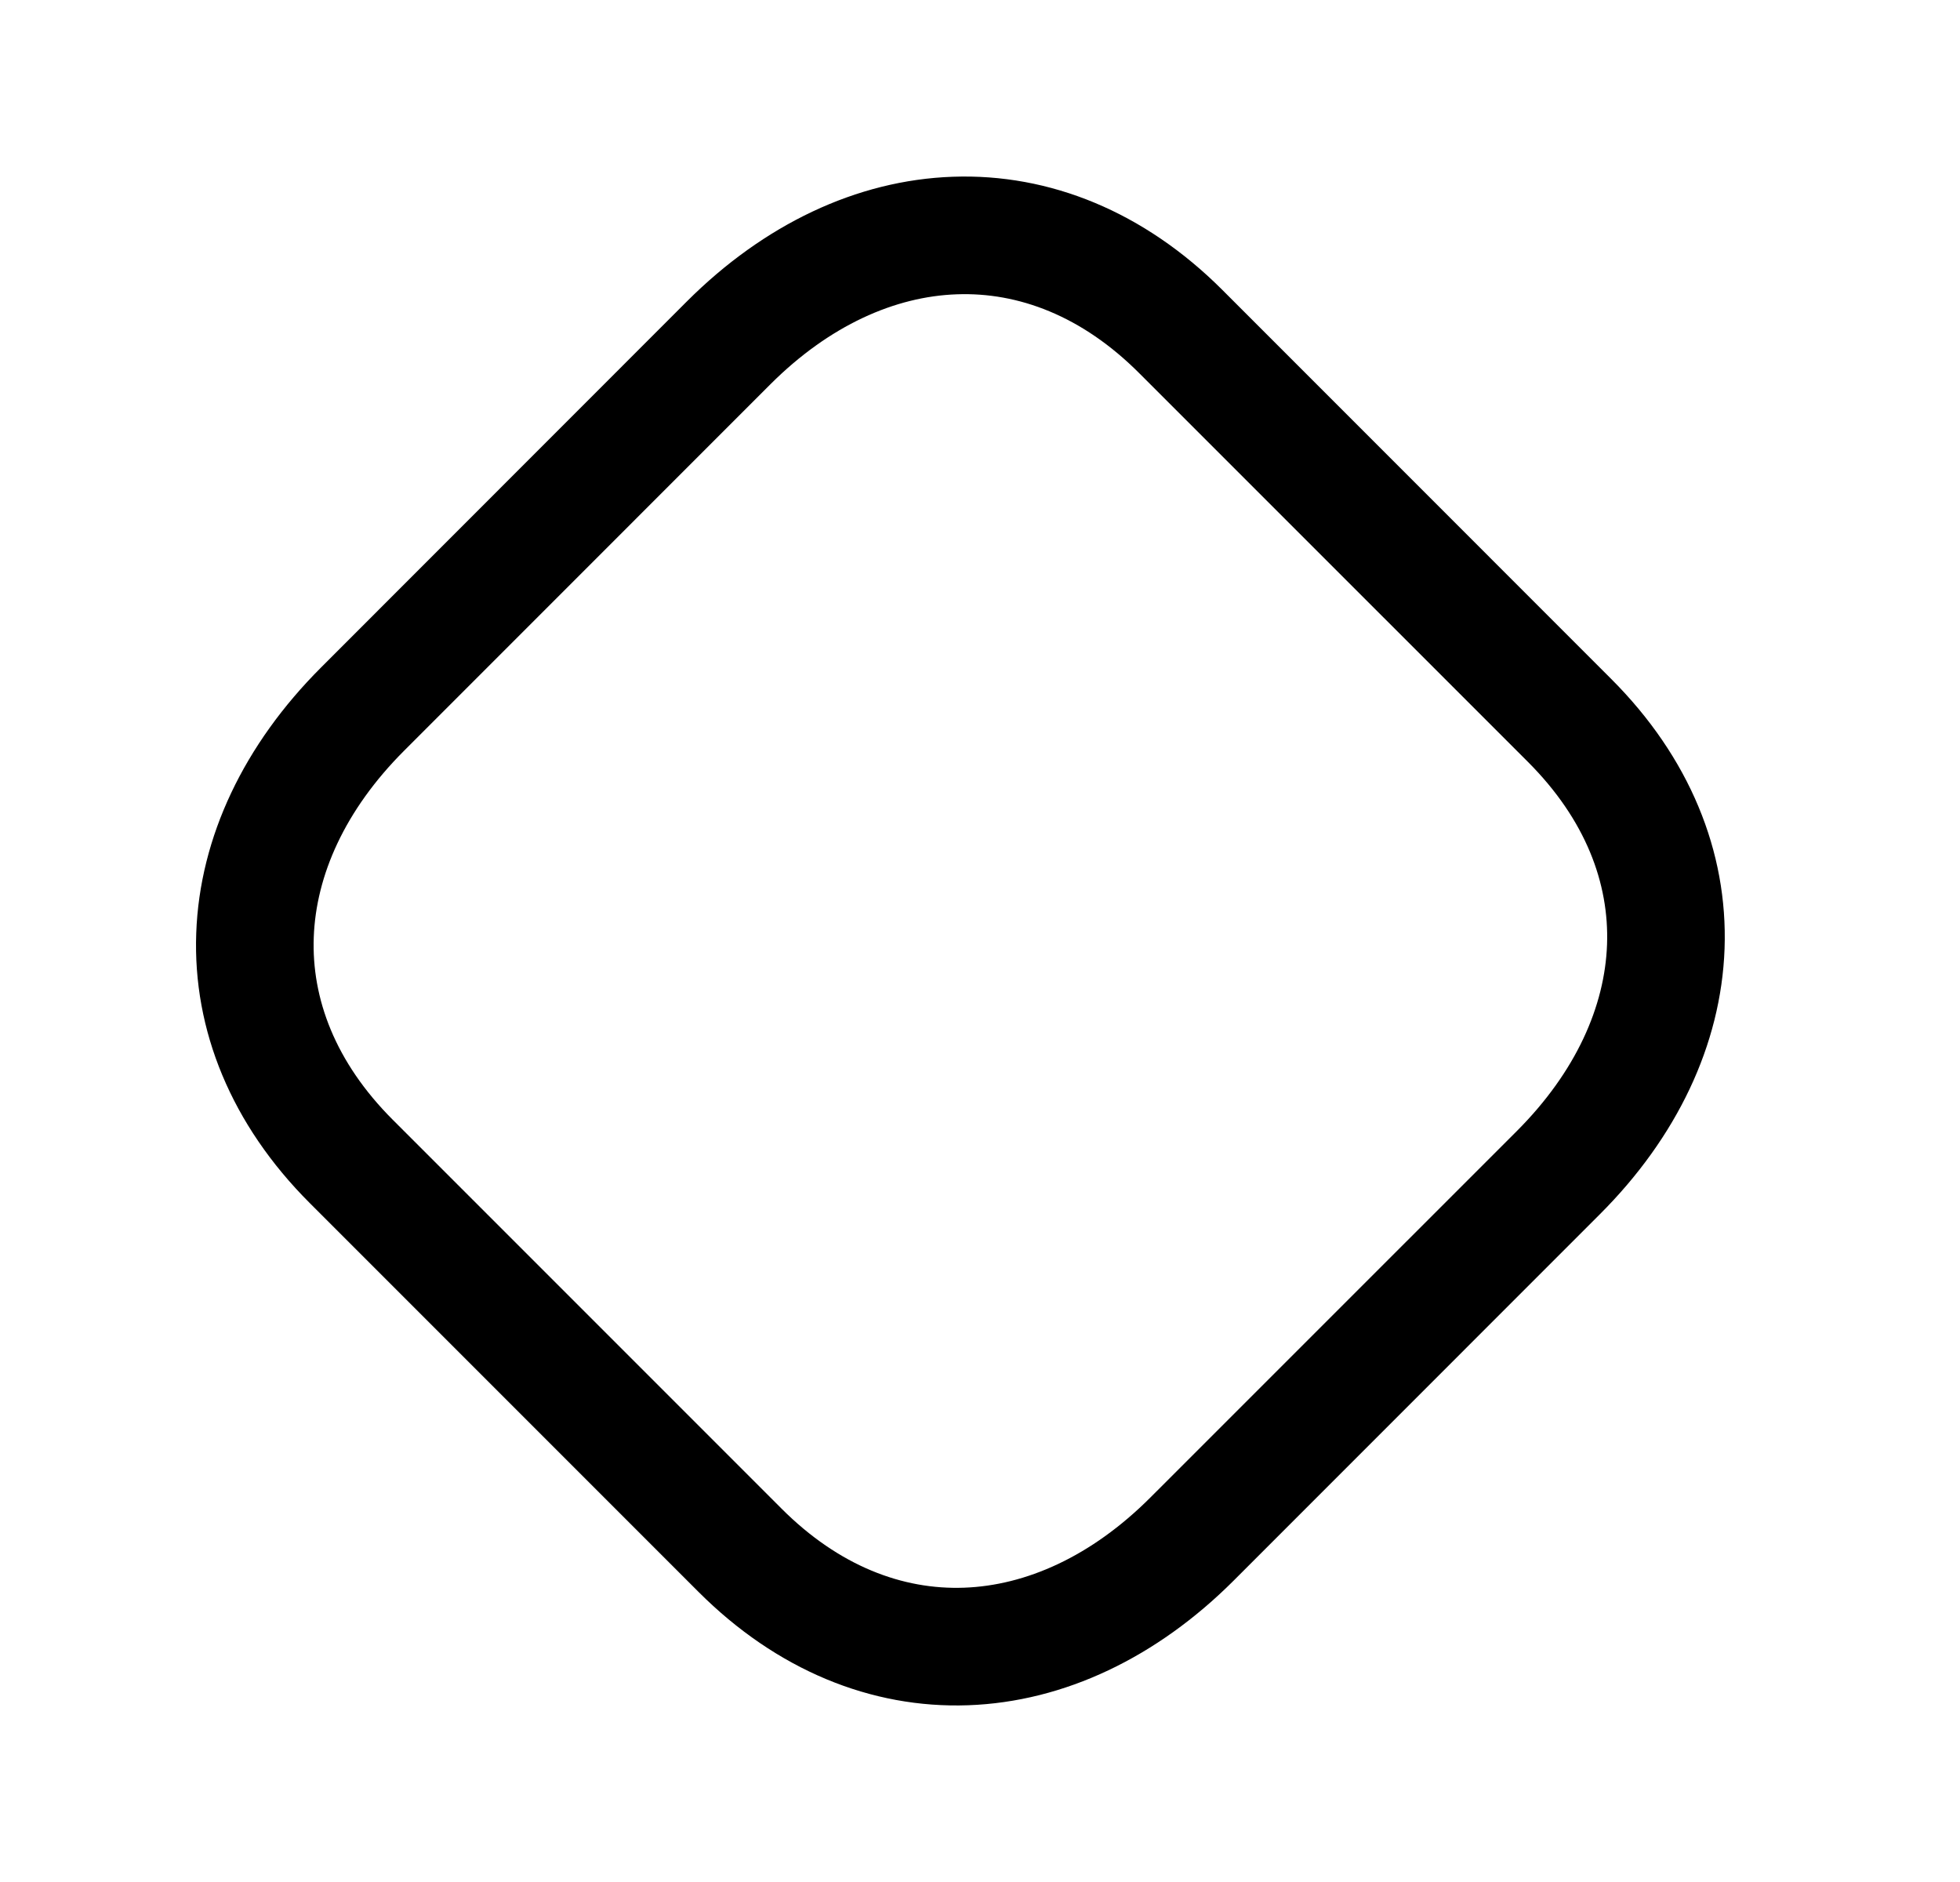 <svg width="25" height="24" viewBox="0 0 25 24" fill="none" xmlns="http://www.w3.org/2000/svg">
<path fill-rule="evenodd" clip-rule="evenodd" d="M12.153 2.254C13.392 2.21 14.597 2.703 15.592 3.698L20.55 8.657C21.548 9.654 22.041 10.859 21.997 12.098C21.953 13.328 21.383 14.509 20.407 15.484L15.735 20.157C14.76 21.131 13.579 21.702 12.349 21.746C11.111 21.79 9.905 21.296 8.908 20.299L3.949 15.34C2.952 14.343 2.458 13.138 2.503 11.9C2.547 10.67 3.118 9.489 4.093 8.514C4.093 8.514 4.093 8.514 4.093 8.514L8.764 3.841C9.741 2.866 10.923 2.297 12.153 2.254ZM9.825 4.902C9.825 4.902 9.825 4.902 9.825 4.902L5.154 9.574C4.397 10.331 4.03 11.167 4.002 11.954C3.974 12.732 4.274 13.544 5.01 14.28L9.968 19.238C10.704 19.974 11.517 20.275 12.296 20.247C13.083 20.219 13.918 19.852 14.674 19.096L19.347 14.424C20.103 13.667 20.47 12.831 20.498 12.044C20.526 11.265 20.225 10.453 19.49 9.717L14.531 4.759C13.799 4.026 12.986 3.725 12.206 3.753C11.418 3.78 10.581 4.147 9.825 4.902Z" fill="black"/>
</svg>